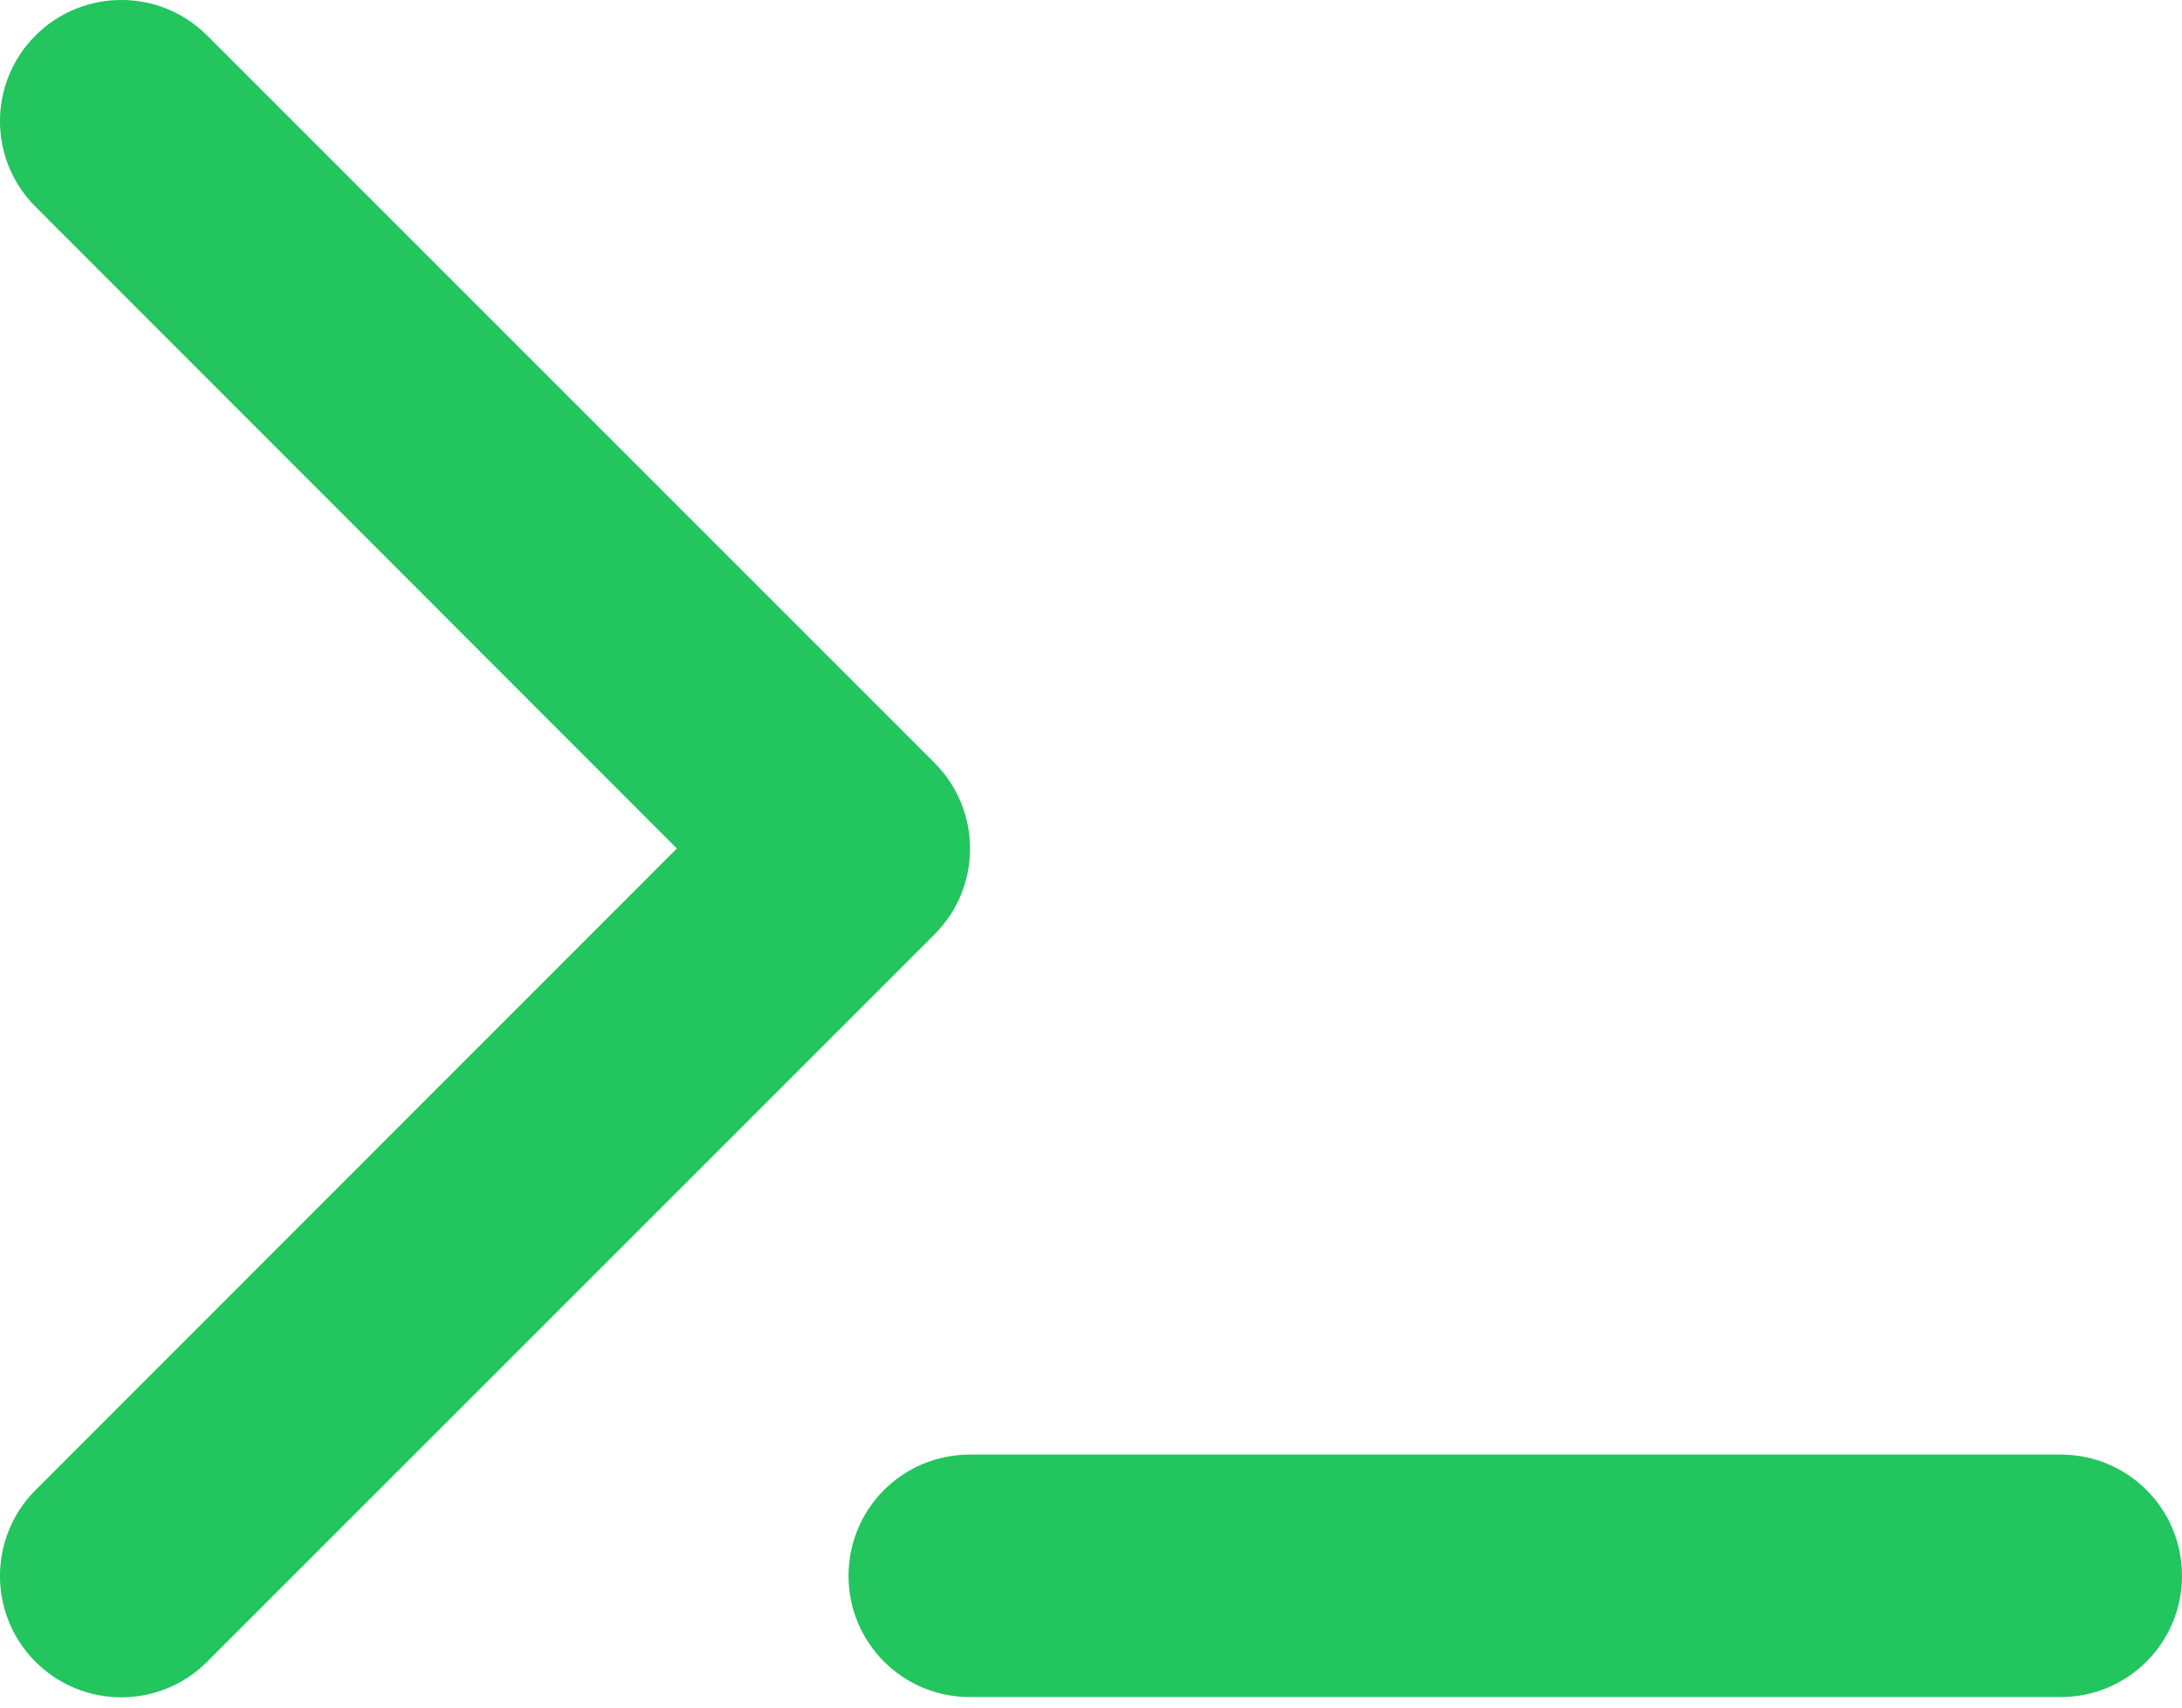 <svg width="23" height="18" viewBox="0 0 23 18" fill="none" xmlns="http://www.w3.org/2000/svg">
<path d="M0.374 2.179C-0.125 1.68 -0.125 0.874 0.374 0.374C0.874 -0.125 1.684 -0.125 2.183 0.374L9.85 8.041C10.35 8.541 10.35 9.351 9.85 9.85L2.183 17.517C1.684 18.017 0.874 18.017 0.374 17.517C-0.125 17.018 -0.125 16.207 0.374 15.708L7.135 8.944L0.374 2.179ZM10.222 15.333H21.722C22.429 15.333 23 15.904 23 16.611C23 17.318 22.429 17.889 21.722 17.889H10.222C9.515 17.889 8.944 17.318 8.944 16.611C8.944 15.904 9.515 15.333 10.222 15.333Z" fill="#22C55E"/>
</svg>
